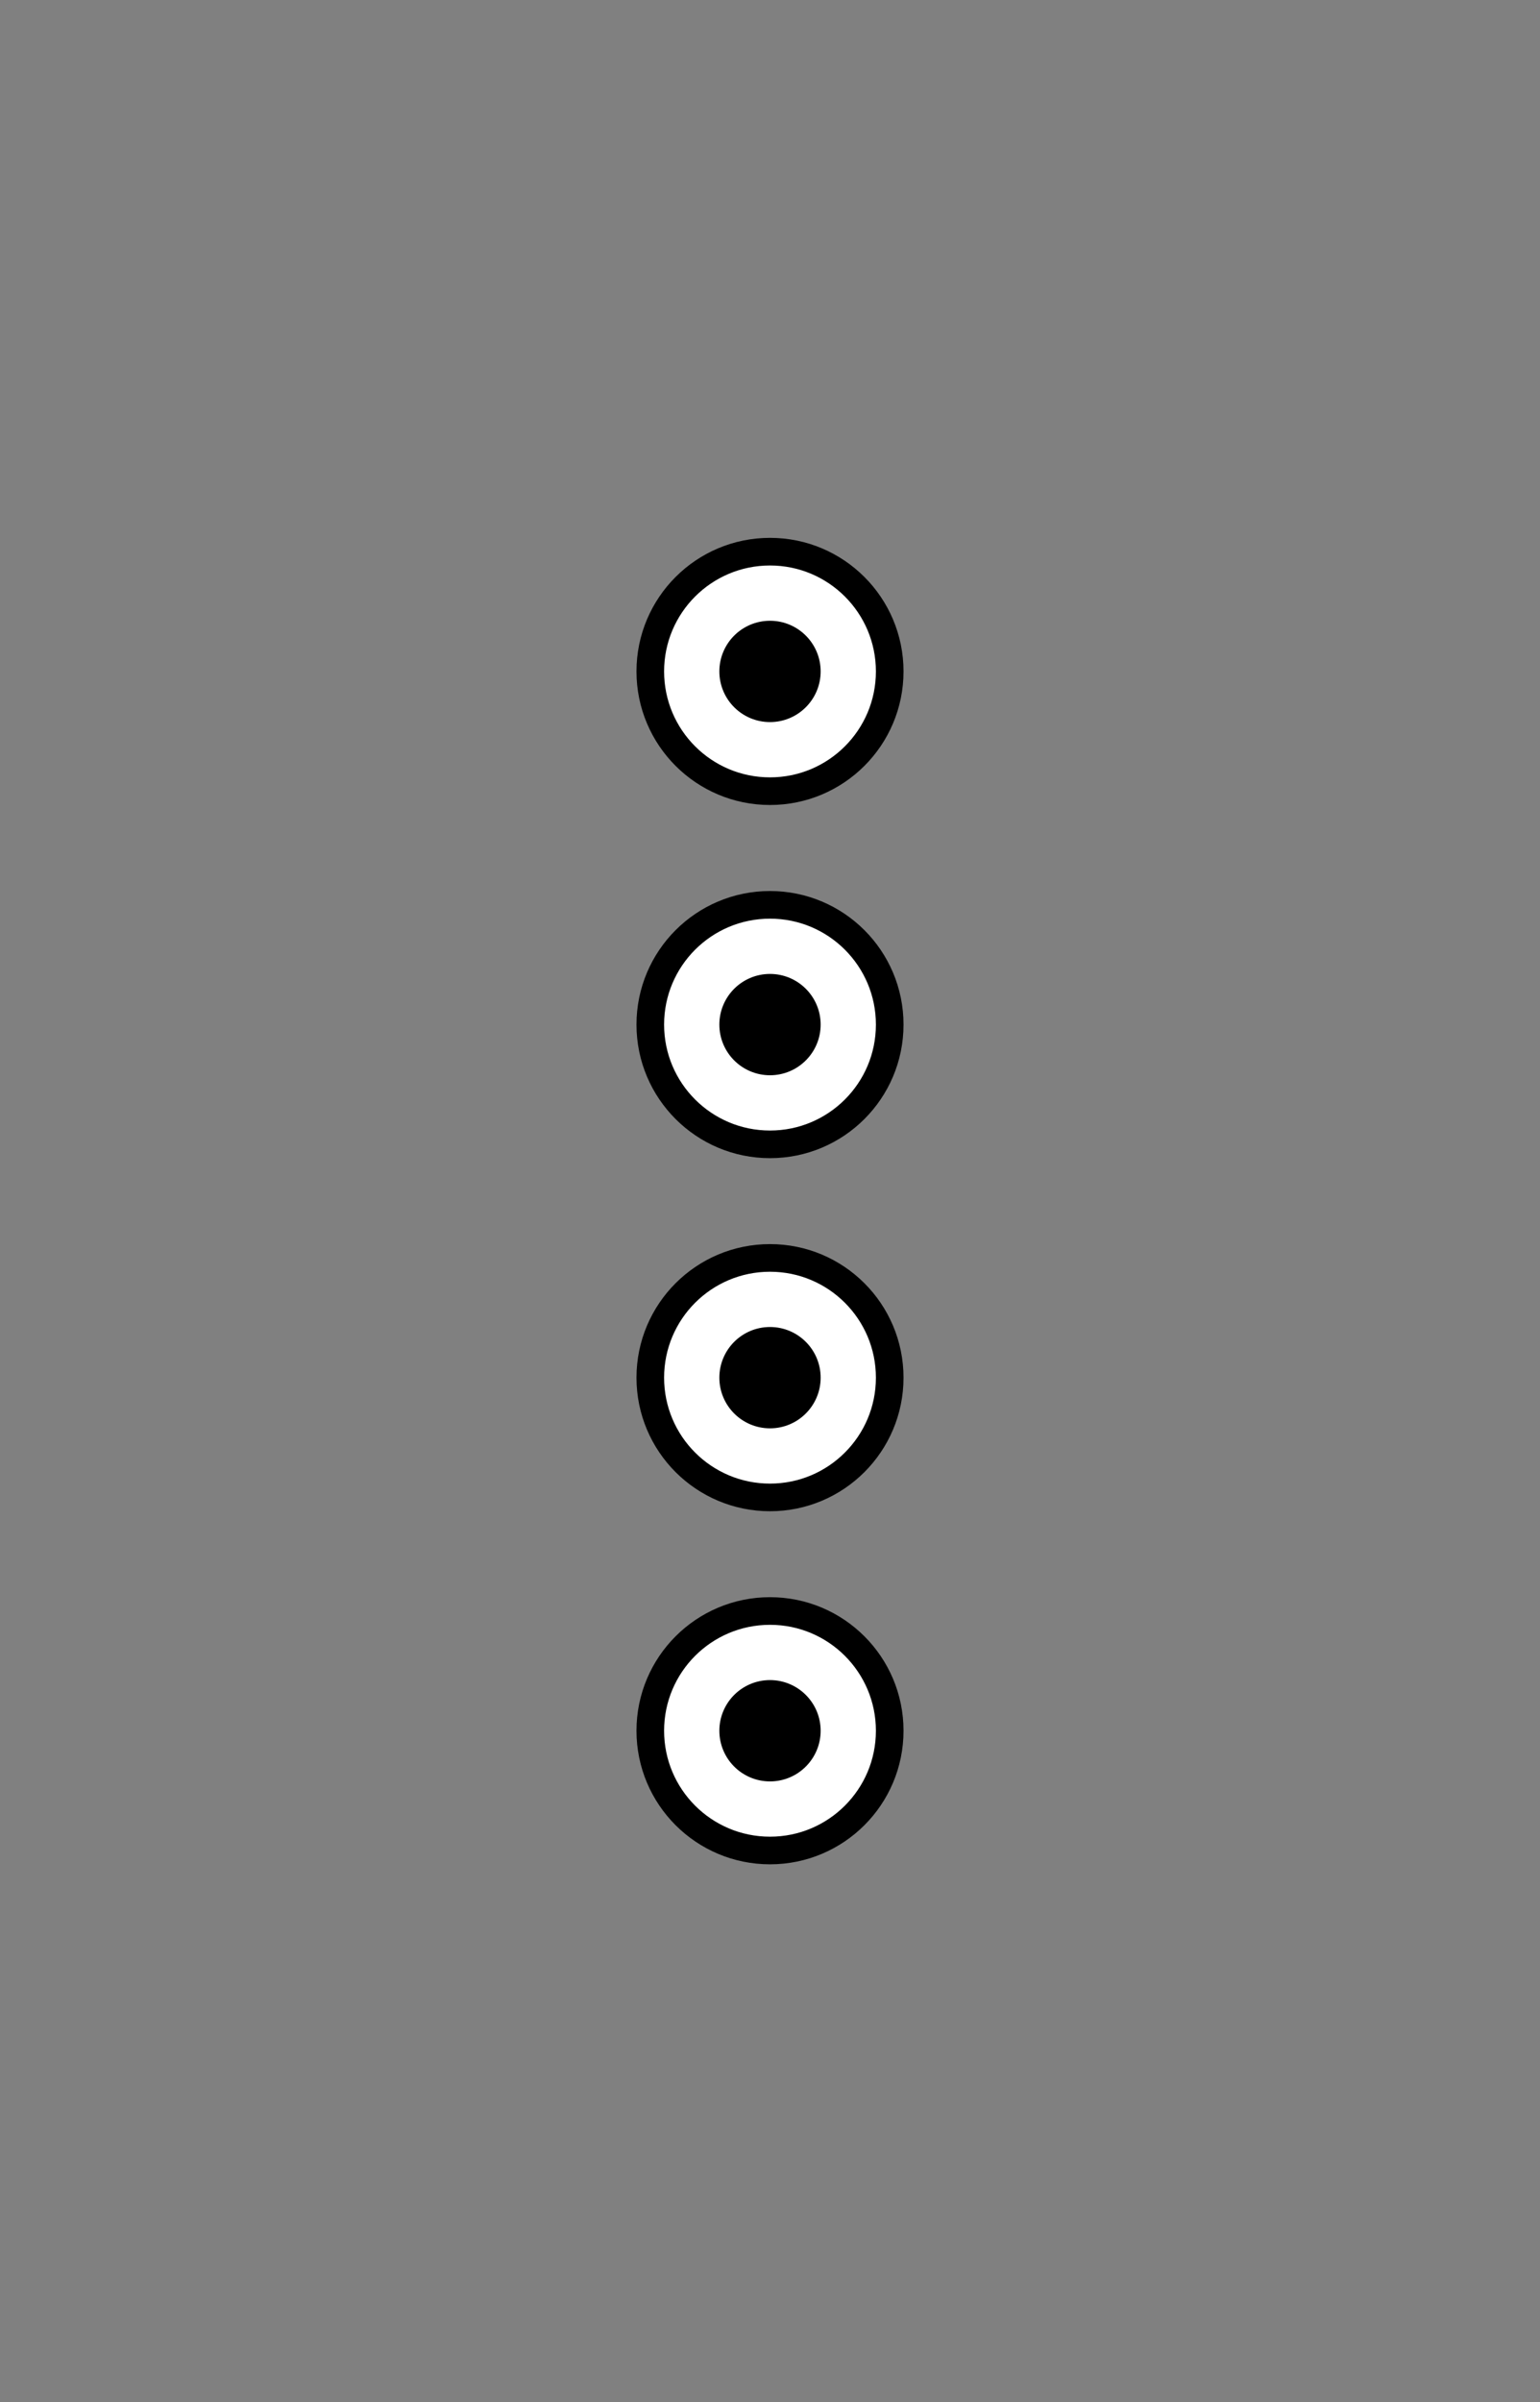 <svg id="Capa_1" data-name="Capa 1" xmlns="http://www.w3.org/2000/svg" viewBox="0 0 167.24 260.79"><rect x="0" y="0" width="167.24" height="260.79" fill="#808080" stroke="none"/><defs><style>.cls-1{fill:#fff;stroke-width:3px;}.cls-1,.cls-2{stroke:#000;stroke-linecap:round;stroke-linejoin:round;}</style></defs><circle class="cls-1" cx="83.62" cy="111.23" r="13"/><circle class="cls-2" cx="83.62" cy="111.23" r="5"/><circle class="cls-1" cx="83.62" cy="149.56" r="13"/><circle class="cls-2" cx="83.62" cy="149.56" r="5"/><circle class="cls-1" cx="83.62" cy="72.89" r="13"/><circle class="cls-2" cx="83.62" cy="72.89" r="5"/><circle class="cls-1" cx="83.62" cy="187.89" r="13"/><circle class="cls-2" cx="83.62" cy="187.89" r="5"/></svg>